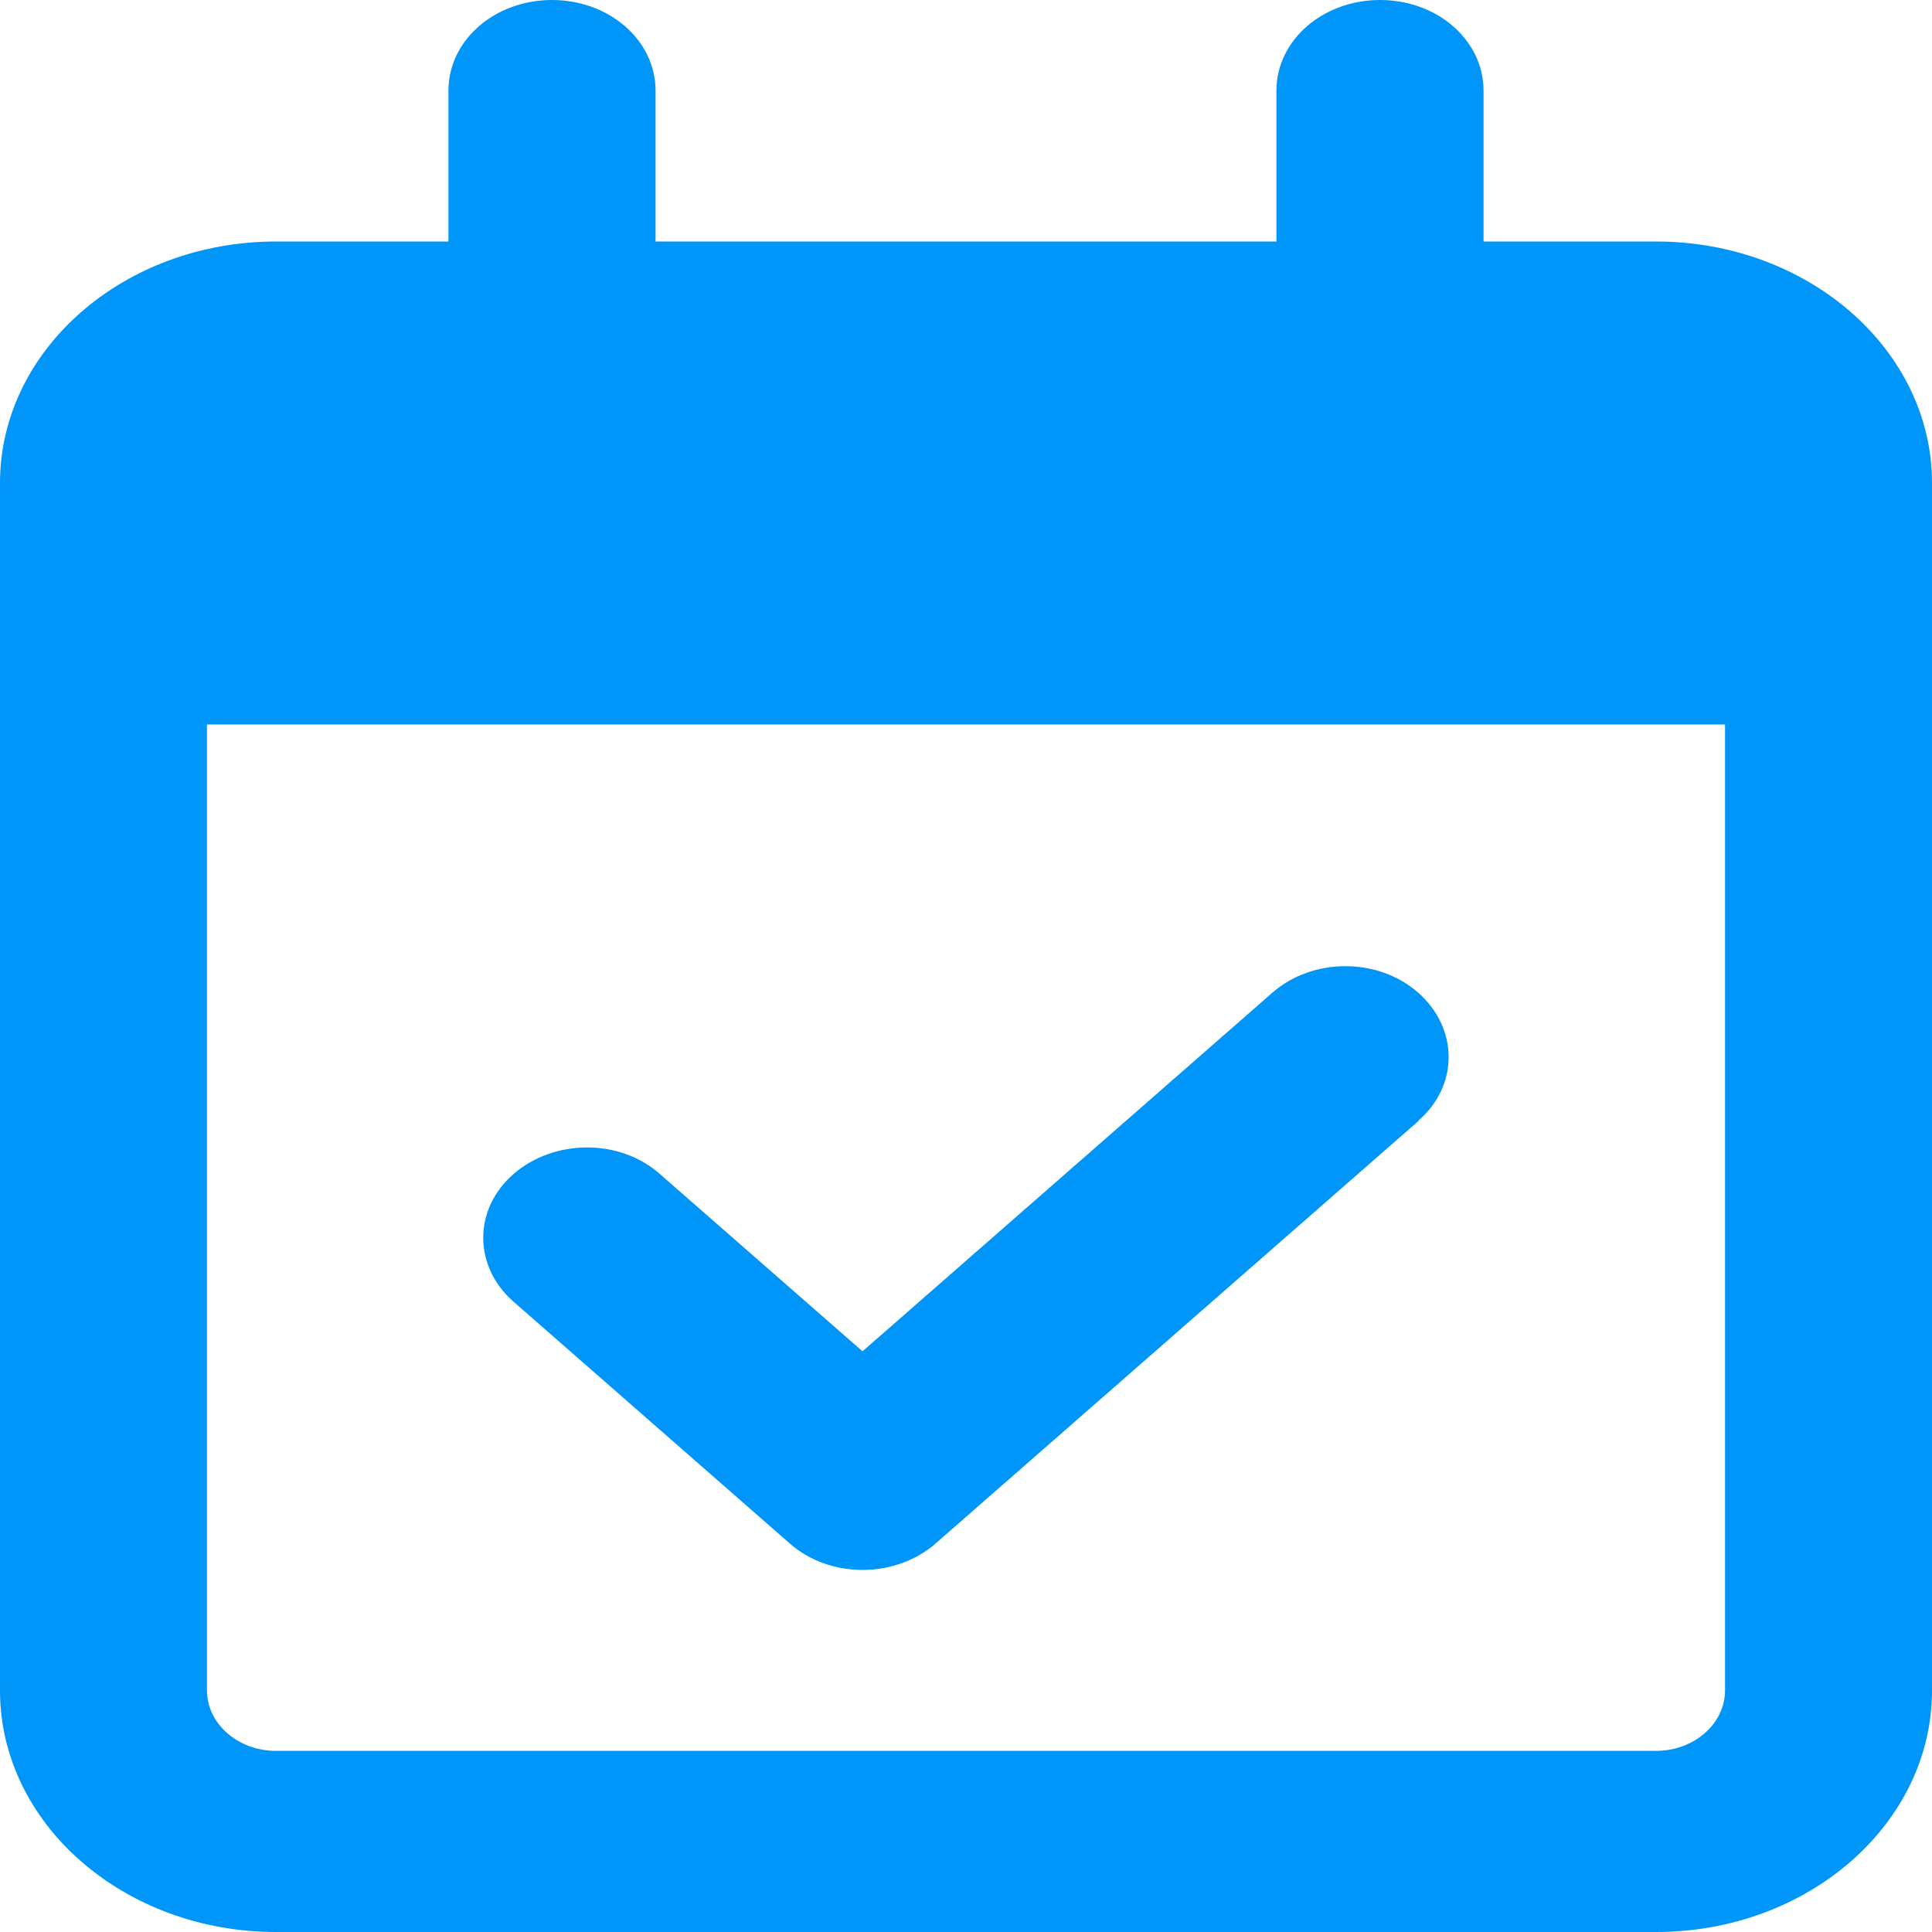 <svg width="16" height="16" viewBox="0 0 16 16" fill="none" xmlns="http://www.w3.org/2000/svg">
<path d="M4.571 0C5.046 0 5.429 0.334 5.429 0.75V2H10.571V0.75C10.571 0.334 10.954 0 11.429 0C11.904 0 12.286 0.334 12.286 0.75V2H13.714C14.975 2 16 2.897 16 4V4.5V6V14C16 15.103 14.975 16 13.714 16H2.286C1.025 16 0 15.103 0 14V6V4.5V4C0 2.897 1.025 2 2.286 2H3.714V0.75C3.714 0.334 4.096 0 4.571 0ZM14.286 6H1.714V14C1.714 14.275 1.971 14.5 2.286 14.5H13.714C14.029 14.5 14.286 14.275 14.286 14V6ZM11.75 9.281L7.75 12.781C7.414 13.075 6.871 13.075 6.539 12.781L4.254 10.781C3.918 10.488 3.918 10.012 4.254 9.722C4.589 9.431 5.132 9.428 5.464 9.722L7.143 11.191L10.536 8.222C10.871 7.928 11.414 7.928 11.746 8.222C12.079 8.516 12.082 8.991 11.746 9.281H11.75Z" fill="#0095F9"/>
</svg>
